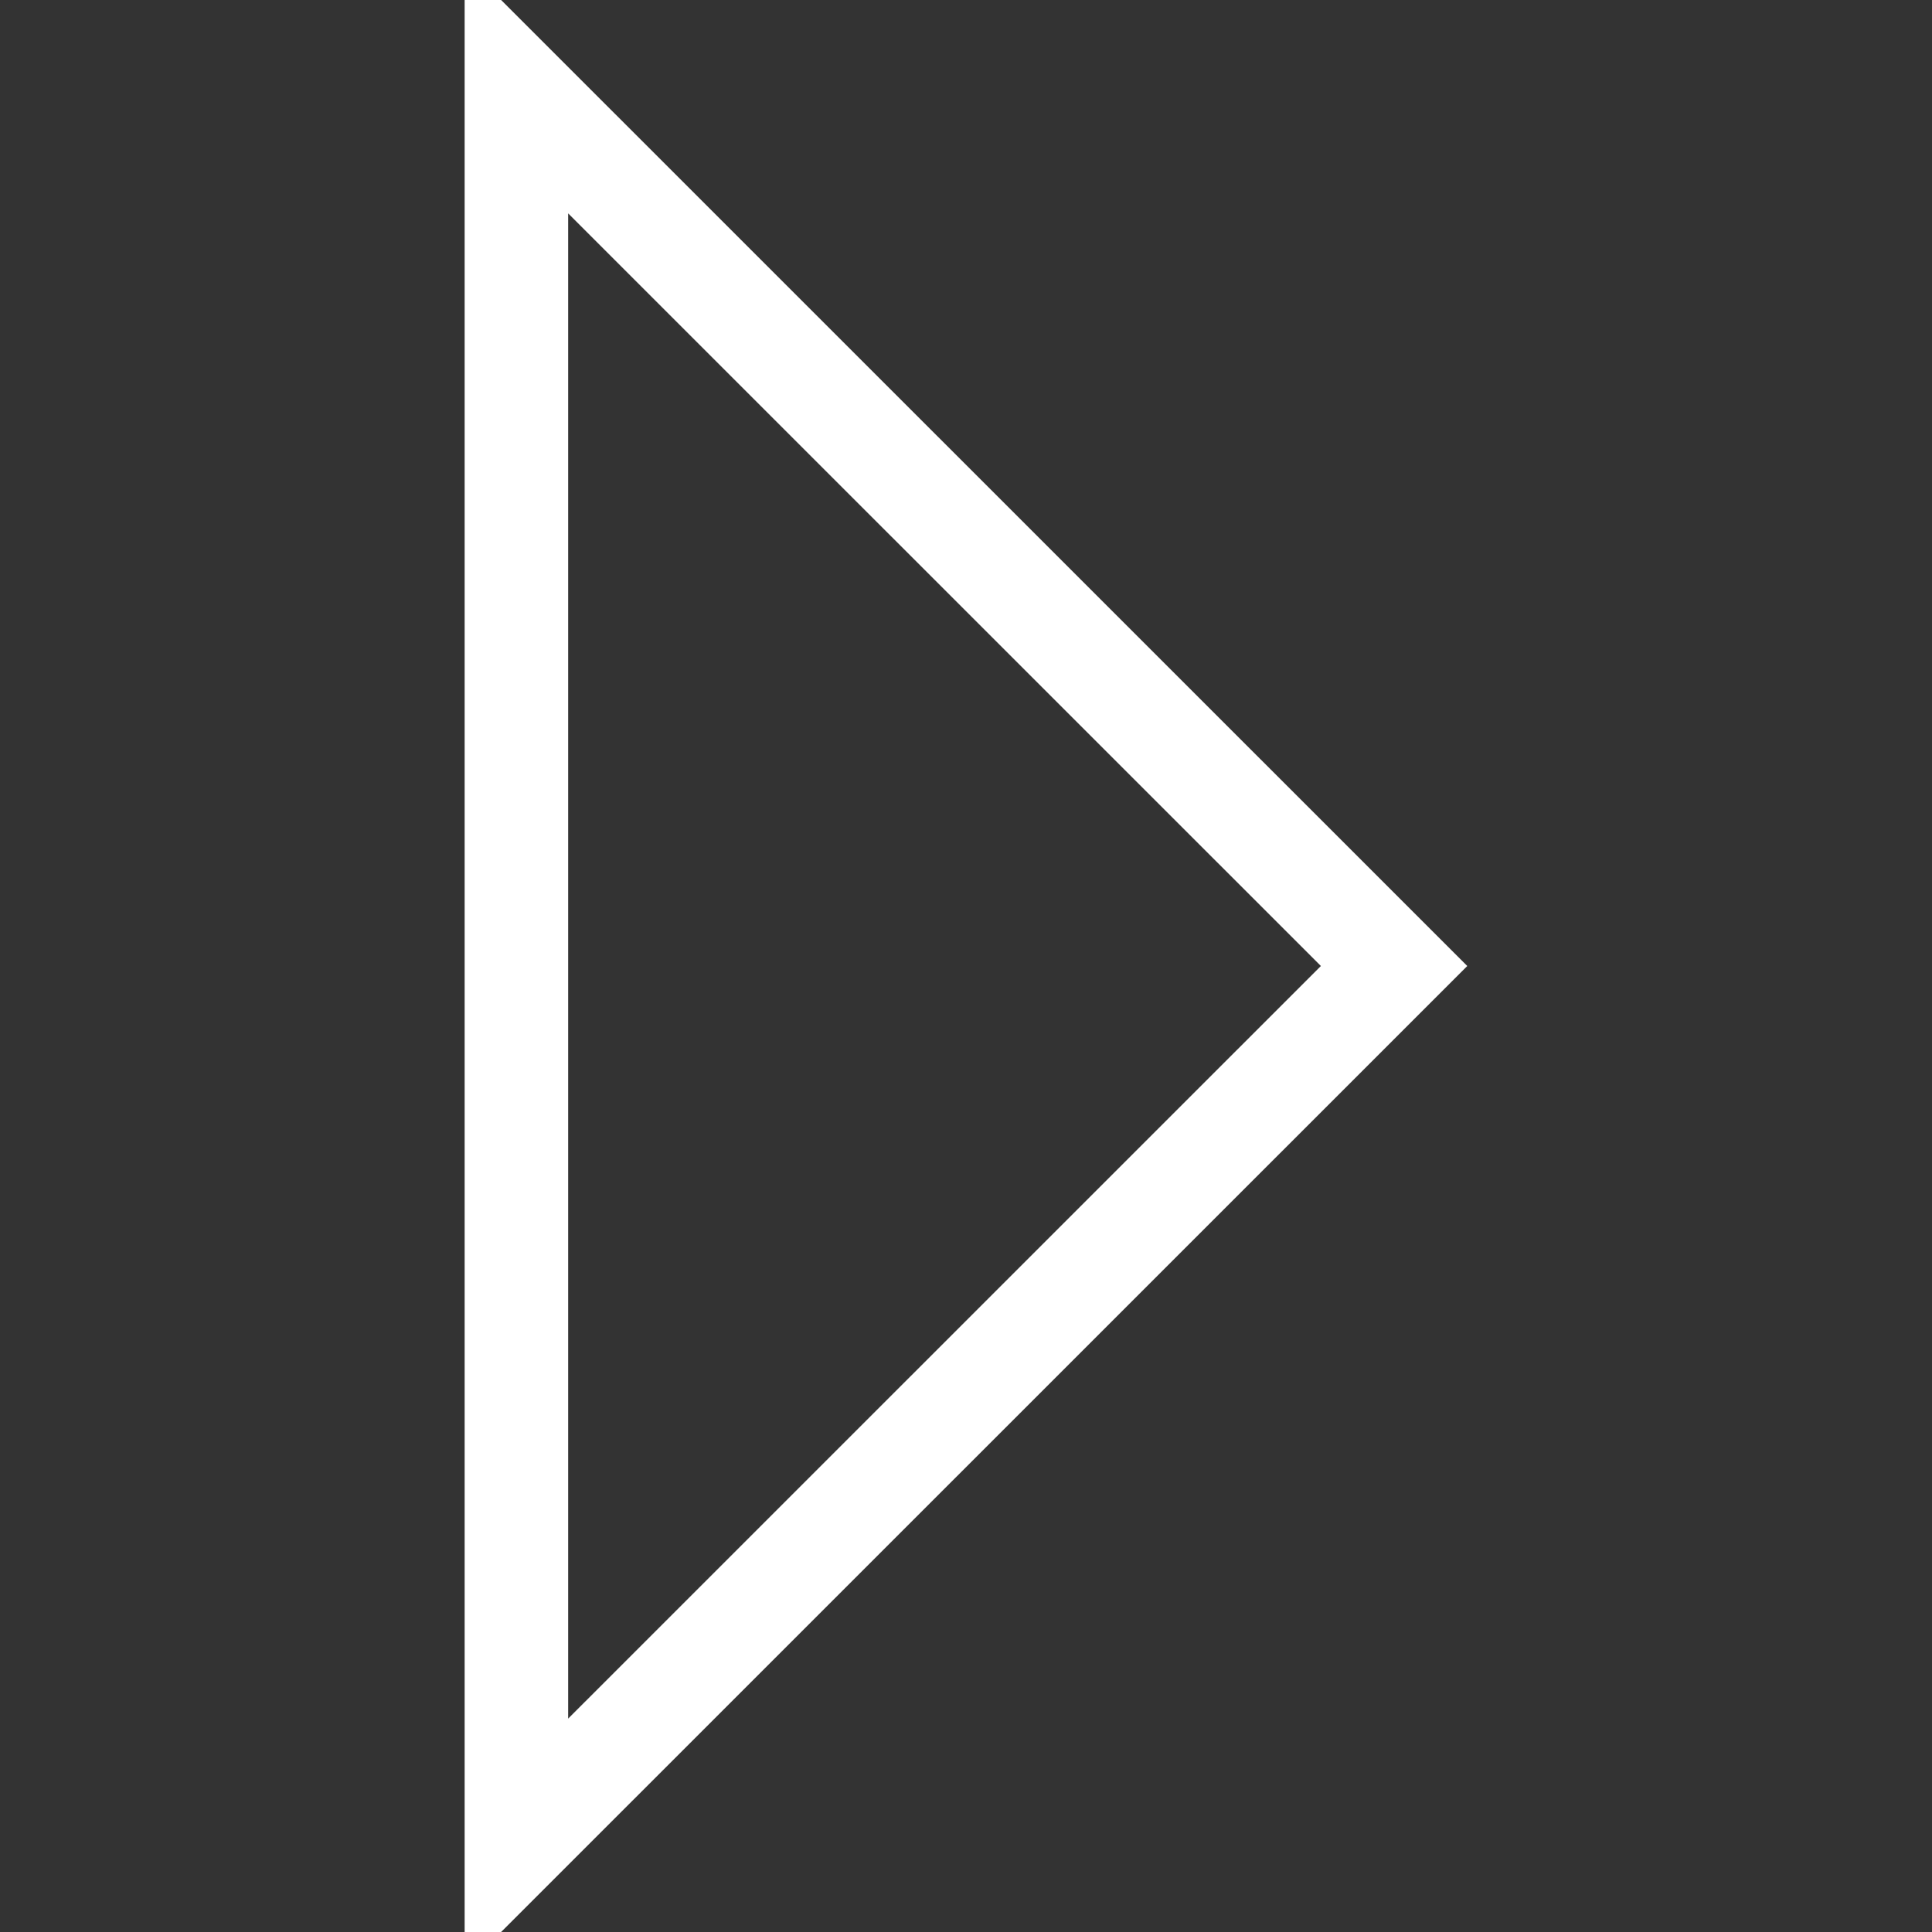 <svg width="14" height="14" viewBox="0 0 14 14" fill="none" xmlns="http://www.w3.org/2000/svg">
<rect x="0" y="0" width="14" height="14" fill="#333333" stroke="none"/>
<path d="M10.102 7L3.742 13.359V0.641L10.102 7Z" stroke="white" stroke-width="0.75"/>
</svg>
